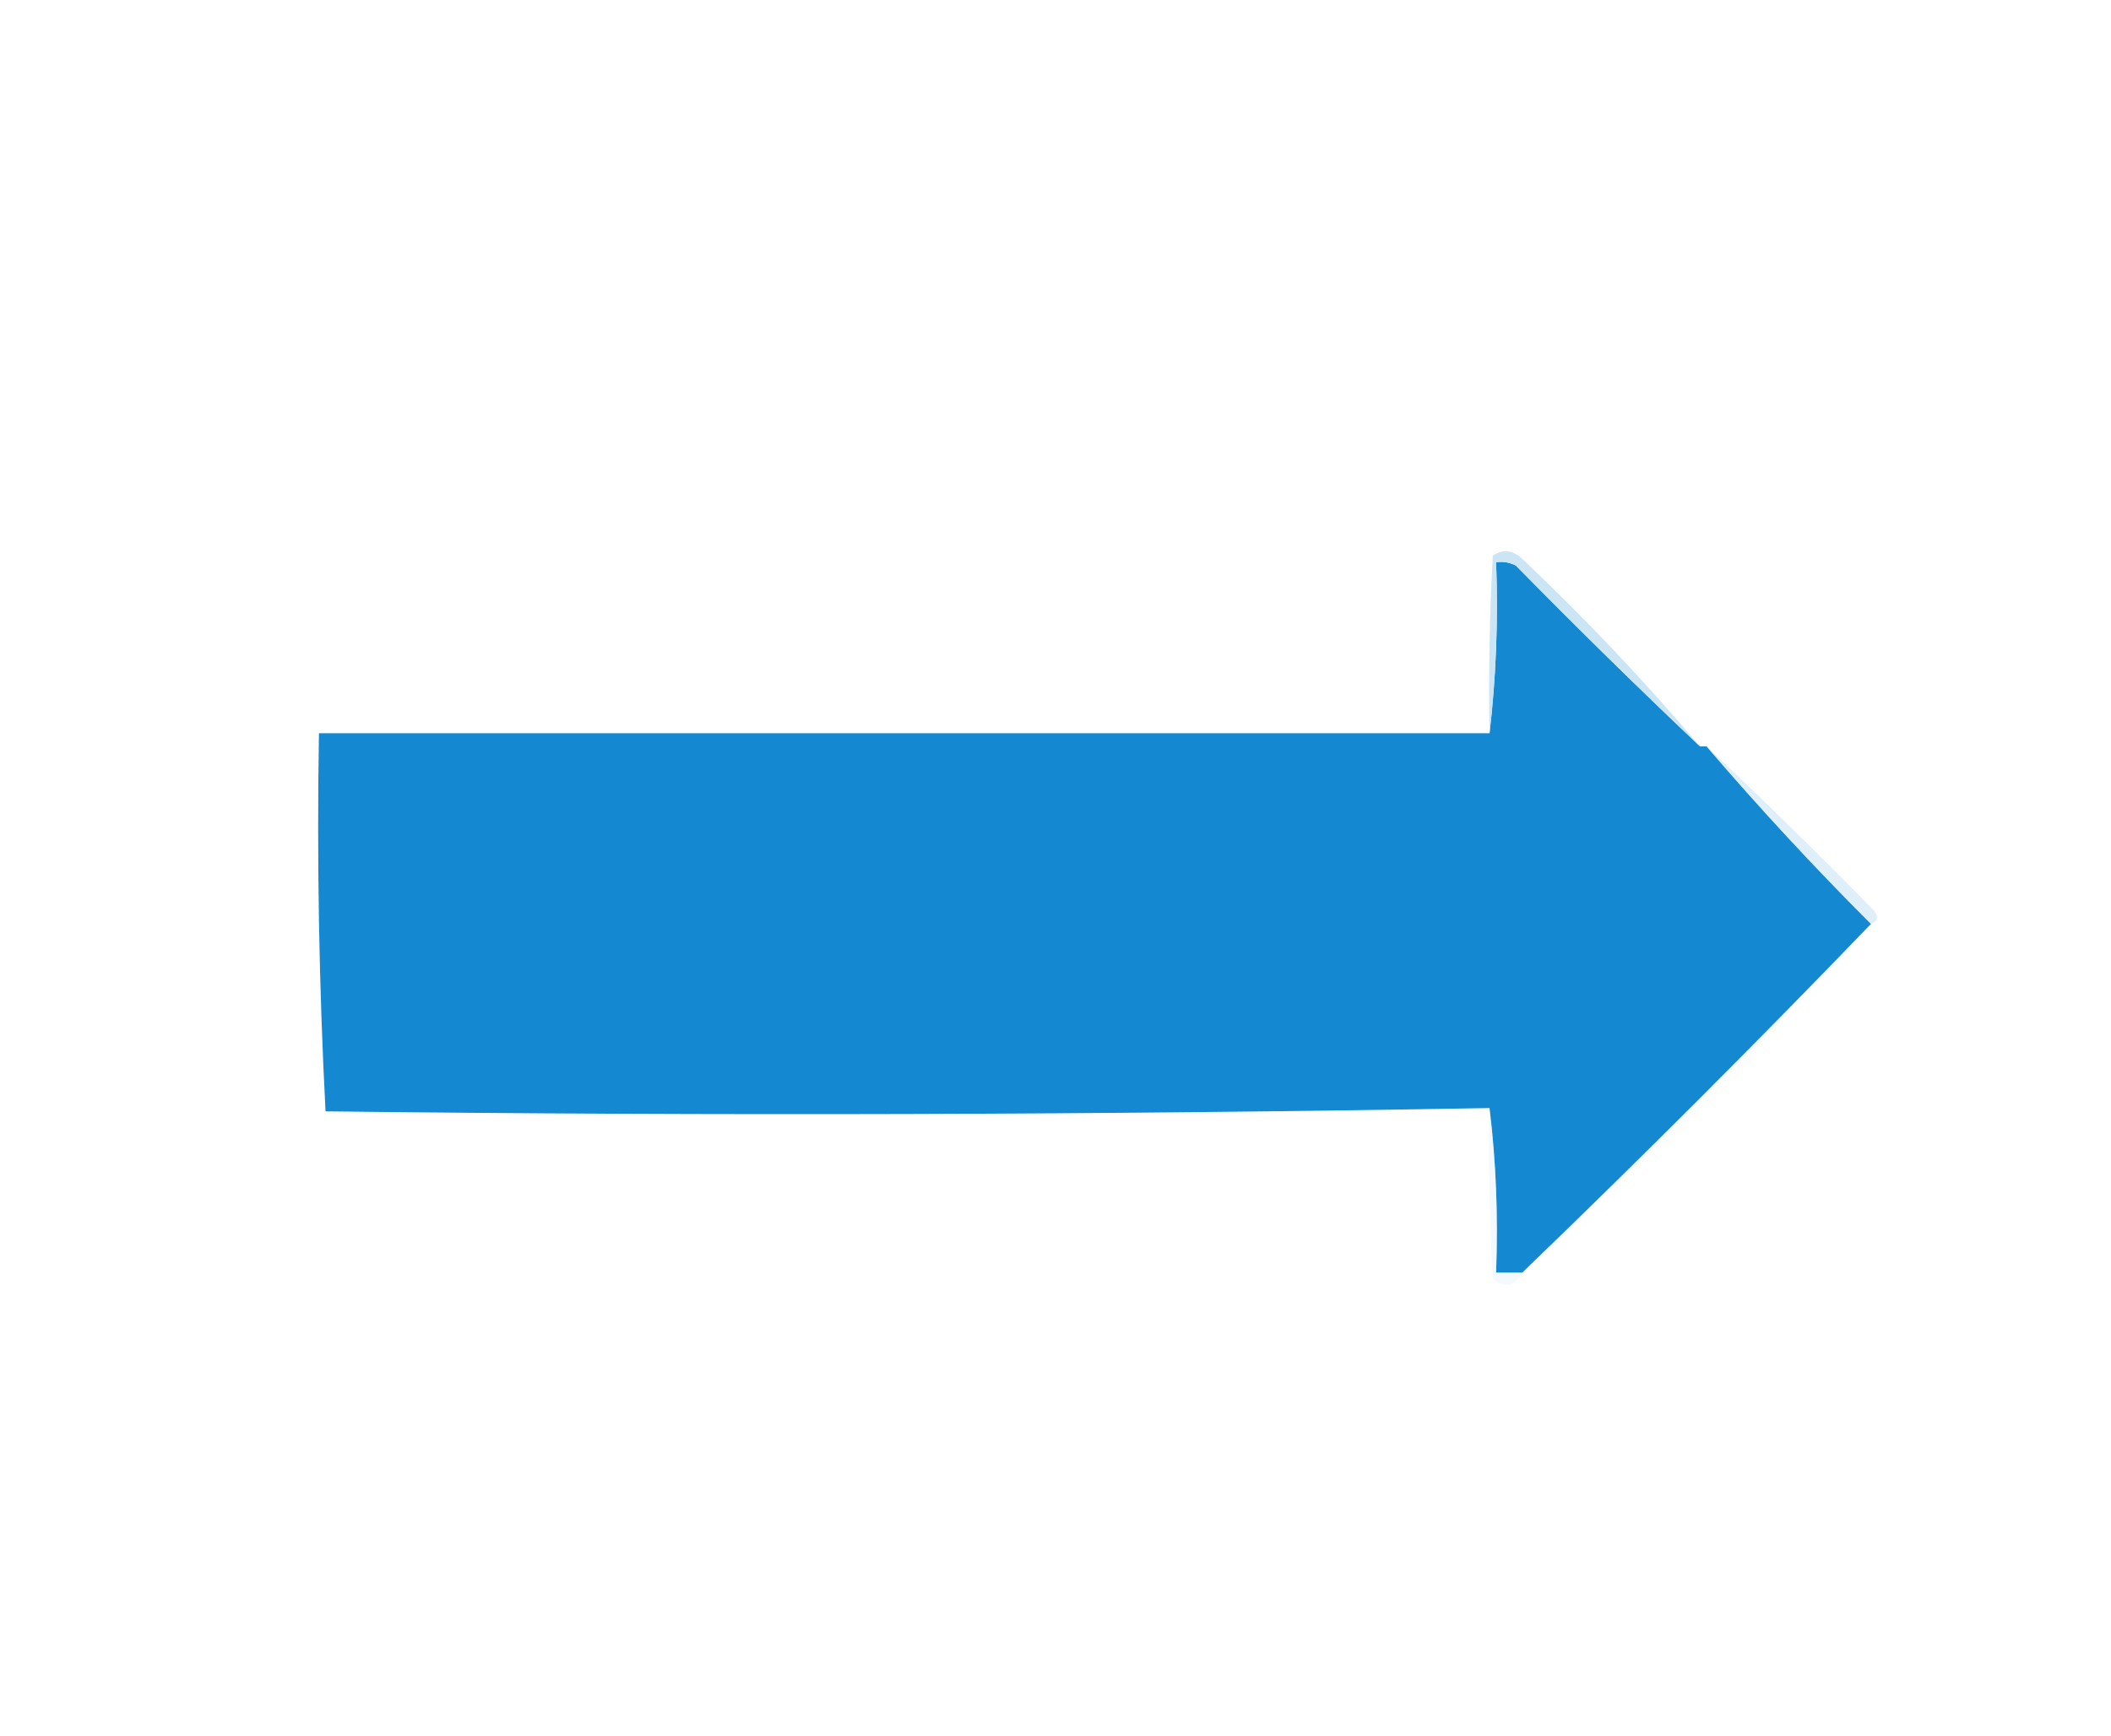 <?xml version="1.0" encoding="UTF-8"?>
<!DOCTYPE svg PUBLIC "-//W3C//DTD SVG 1.1//EN" "http://www.w3.org/Graphics/SVG/1.1/DTD/svg11.dtd">
<svg xmlns="http://www.w3.org/2000/svg" version="1.1" width="321px" height="264px" style="shape-rendering:geometricPrecision; text-rendering:geometricPrecision; image-rendering:optimizeQuality; fill-rule:evenodd; clip-rule:evenodd" xmlns:xlink="http://www.w3.org/1999/xlink">
<g><path style="opacity:1" fill="#1489d1" d="M 258.5,113.5 C 258.833,113.5 259.167,113.5 259.5,113.5C 267.444,122.78 275.777,131.78 284.5,140.5C 267.269,158.398 249.602,176.065 231.5,193.5C 230.167,193.5 228.833,193.5 227.5,193.5C 227.826,184.983 227.493,176.65 226.5,168.5C 167.504,169.536 108.504,169.703 49.5,169C 48.507,149.91 48.174,130.743 48.5,111.5C 107.833,111.5 167.167,111.5 226.5,111.5C 227.493,103.016 227.826,94.349 227.5,85.5C 228.552,85.35 229.552,85.517 230.5,86C 239.702,95.369 249.035,104.536 258.5,113.5 Z"/></g>
<g><path style="opacity:0.961" fill="#cae5f5" d="M 258.5,113.5 C 249.035,104.536 239.702,95.369 230.5,86C 229.552,85.517 228.552,85.35 227.5,85.5C 227.826,94.349 227.493,103.016 226.5,111.5C 226.334,102.494 226.5,93.494 227,84.5C 228.507,83.465 230.007,83.632 231.5,85C 241.091,94.087 250.091,103.587 258.5,113.5 Z"/></g>
<g><path style="opacity:0.573" fill="#c7e3f4" d="M 259.5,113.5 C 268.132,121.631 276.632,129.964 285,138.5C 285.692,139.437 285.525,140.103 284.5,140.5C 275.777,131.78 267.444,122.78 259.5,113.5 Z"/></g>
<g><path style="opacity:0.279" fill="#d8ebf8" d="M 226.5,168.5 C 227.493,176.65 227.826,184.983 227.5,193.5C 228.833,193.5 230.167,193.5 231.5,193.5C 230.415,195.582 228.915,195.916 227,194.5C 226.5,185.84 226.334,177.173 226.5,168.5 Z"/></g>
</svg>
